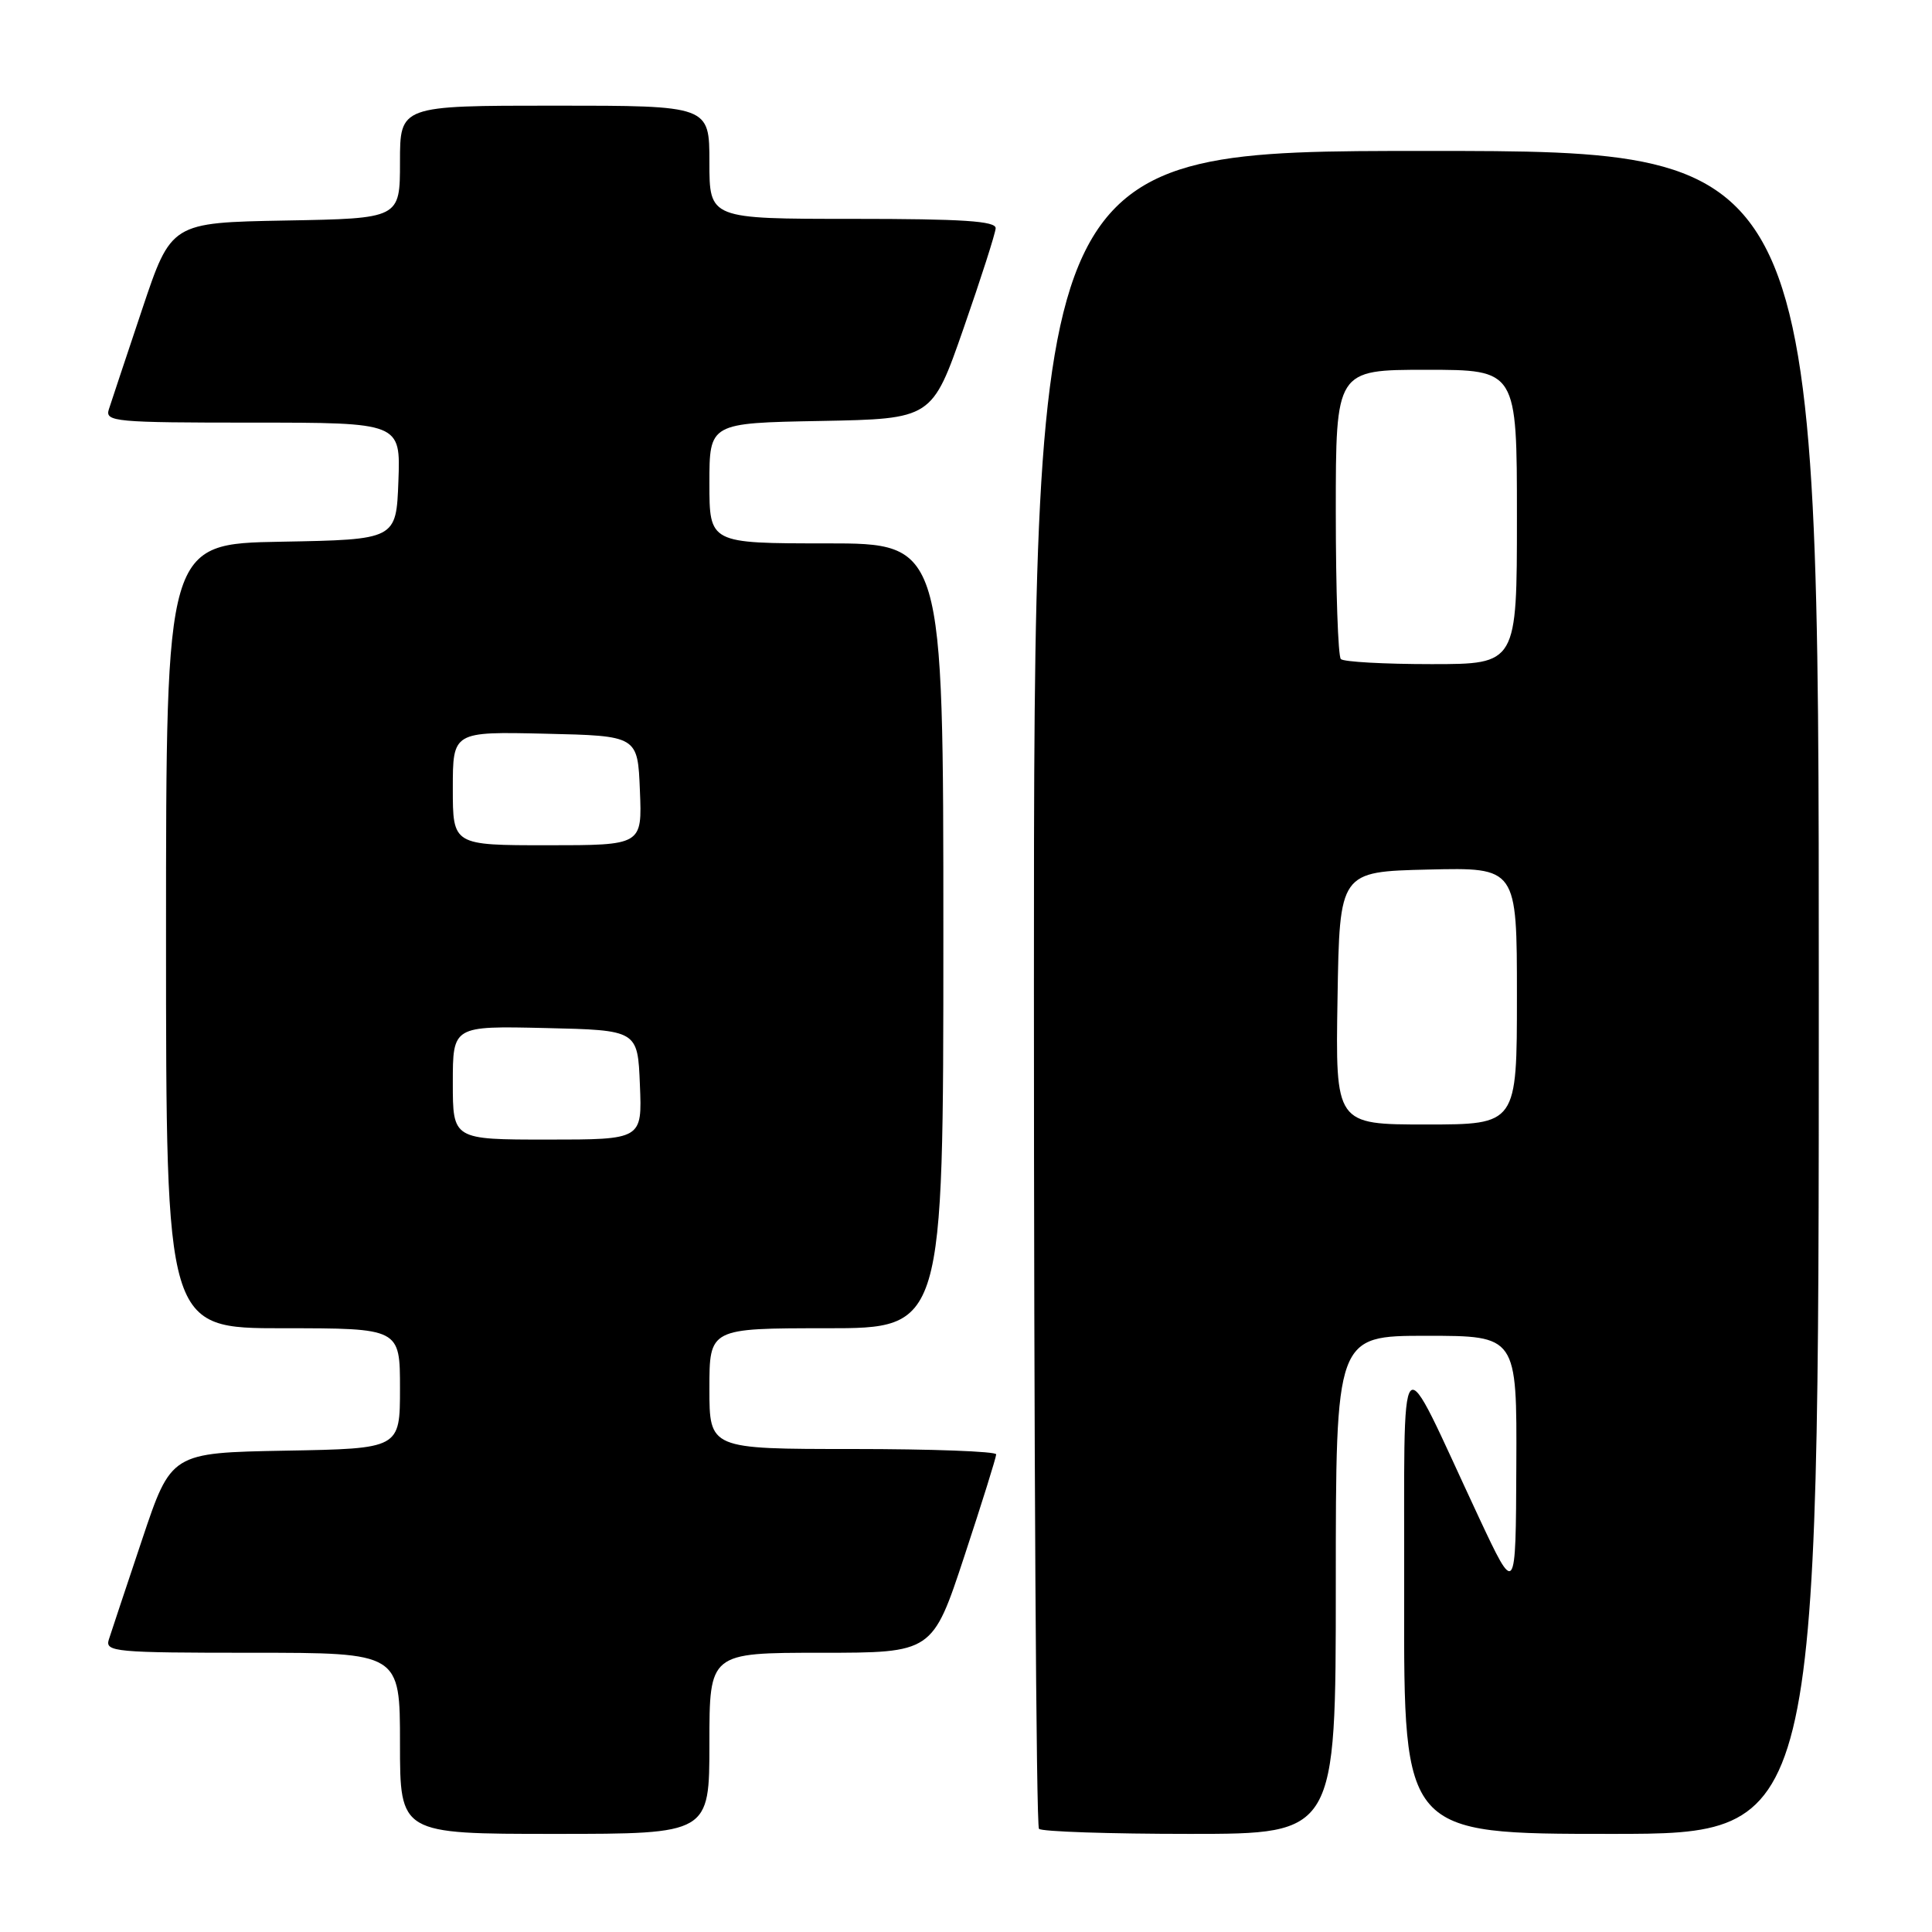 <?xml version="1.0" encoding="UTF-8" standalone="no"?>
<!DOCTYPE svg PUBLIC "-//W3C//DTD SVG 1.1//EN" "http://www.w3.org/Graphics/SVG/1.1/DTD/svg11.dtd" >
<svg xmlns="http://www.w3.org/2000/svg" xmlns:xlink="http://www.w3.org/1999/xlink" version="1.1" viewBox="0 0 256 256">
 <g >
 <path fill="currentColor"
d=" M 94.00 231.00 C 94.00 219.00 94.00 219.00 108.78 219.00 C 123.56 219.00 123.56 219.00 127.78 206.21 C 130.10 199.18 132.00 193.10 132.00 192.71 C 132.00 192.32 123.45 192.00 113.00 192.00 C 94.00 192.00 94.00 192.00 94.00 184.00 C 94.00 176.00 94.00 176.00 109.50 176.00 C 125.00 176.00 125.00 176.00 125.00 124.00 C 125.00 72.00 125.00 72.00 109.50 72.00 C 94.00 72.00 94.00 72.00 94.00 64.03 C 94.00 56.05 94.00 56.05 108.75 55.78 C 123.50 55.50 123.50 55.50 127.68 43.50 C 129.98 36.90 131.89 30.94 131.93 30.25 C 131.98 29.29 127.57 29.00 113.00 29.00 C 94.00 29.00 94.00 29.00 94.00 21.50 C 94.00 14.00 94.00 14.00 73.50 14.00 C 53.00 14.00 53.00 14.00 53.00 21.47 C 53.00 28.95 53.00 28.95 37.84 29.22 C 22.68 29.50 22.68 29.50 18.83 41.00 C 16.71 47.33 14.73 53.29 14.42 54.25 C 13.90 55.88 15.25 56.00 33.47 56.00 C 53.08 56.00 53.08 56.00 52.79 63.75 C 52.50 71.50 52.50 71.50 37.25 71.78 C 22.00 72.05 22.00 72.05 22.00 124.03 C 22.00 176.00 22.00 176.00 37.50 176.00 C 53.00 176.00 53.00 176.00 53.00 183.97 C 53.00 191.95 53.00 191.95 37.84 192.22 C 22.68 192.50 22.68 192.50 18.83 204.00 C 16.71 210.32 14.73 216.29 14.42 217.25 C 13.90 218.88 15.25 219.00 33.43 219.00 C 53.00 219.00 53.00 219.00 53.00 231.00 C 53.00 243.00 53.00 243.00 73.50 243.00 C 94.00 243.00 94.00 243.00 94.00 231.00 Z  M 177.00 210.00 C 177.00 177.00 177.00 177.00 189.00 177.00 C 201.00 177.00 201.00 177.00 200.92 194.25 C 200.85 211.50 200.85 211.50 195.93 201.00 C 184.97 177.57 186.13 176.30 186.06 211.75 C 186.00 243.00 186.00 243.00 213.50 243.00 C 241.00 243.00 241.00 243.00 241.00 131.50 C 241.00 20.00 241.00 20.00 189.00 20.00 C 137.00 20.00 137.00 20.00 137.00 130.83 C 137.00 191.79 137.30 241.97 137.67 242.33 C 138.03 242.70 147.03 243.00 157.67 243.00 C 177.00 243.00 177.00 243.00 177.00 210.00 Z  M 60.00 143.47 C 60.00 135.94 60.00 135.94 72.25 136.22 C 84.50 136.50 84.50 136.50 84.79 143.75 C 85.09 151.00 85.09 151.00 72.54 151.00 C 60.00 151.00 60.00 151.00 60.00 143.47 Z  M 60.00 104.47 C 60.00 96.94 60.00 96.94 72.25 97.22 C 84.50 97.50 84.50 97.50 84.79 104.75 C 85.09 112.00 85.09 112.00 72.54 112.00 C 60.00 112.00 60.00 112.00 60.00 104.47 Z  M 177.23 132.25 C 177.50 115.50 177.50 115.50 189.25 115.22 C 201.00 114.94 201.00 114.94 201.00 131.97 C 201.00 149.00 201.00 149.00 188.98 149.00 C 176.95 149.00 176.95 149.00 177.23 132.25 Z  M 177.67 87.33 C 177.30 86.97 177.00 78.19 177.00 67.83 C 177.00 49.00 177.00 49.00 189.00 49.00 C 201.00 49.00 201.00 49.00 201.00 68.50 C 201.00 88.00 201.00 88.00 189.67 88.00 C 183.43 88.00 178.03 87.70 177.67 87.33 Z "/>
</g>
</svg>